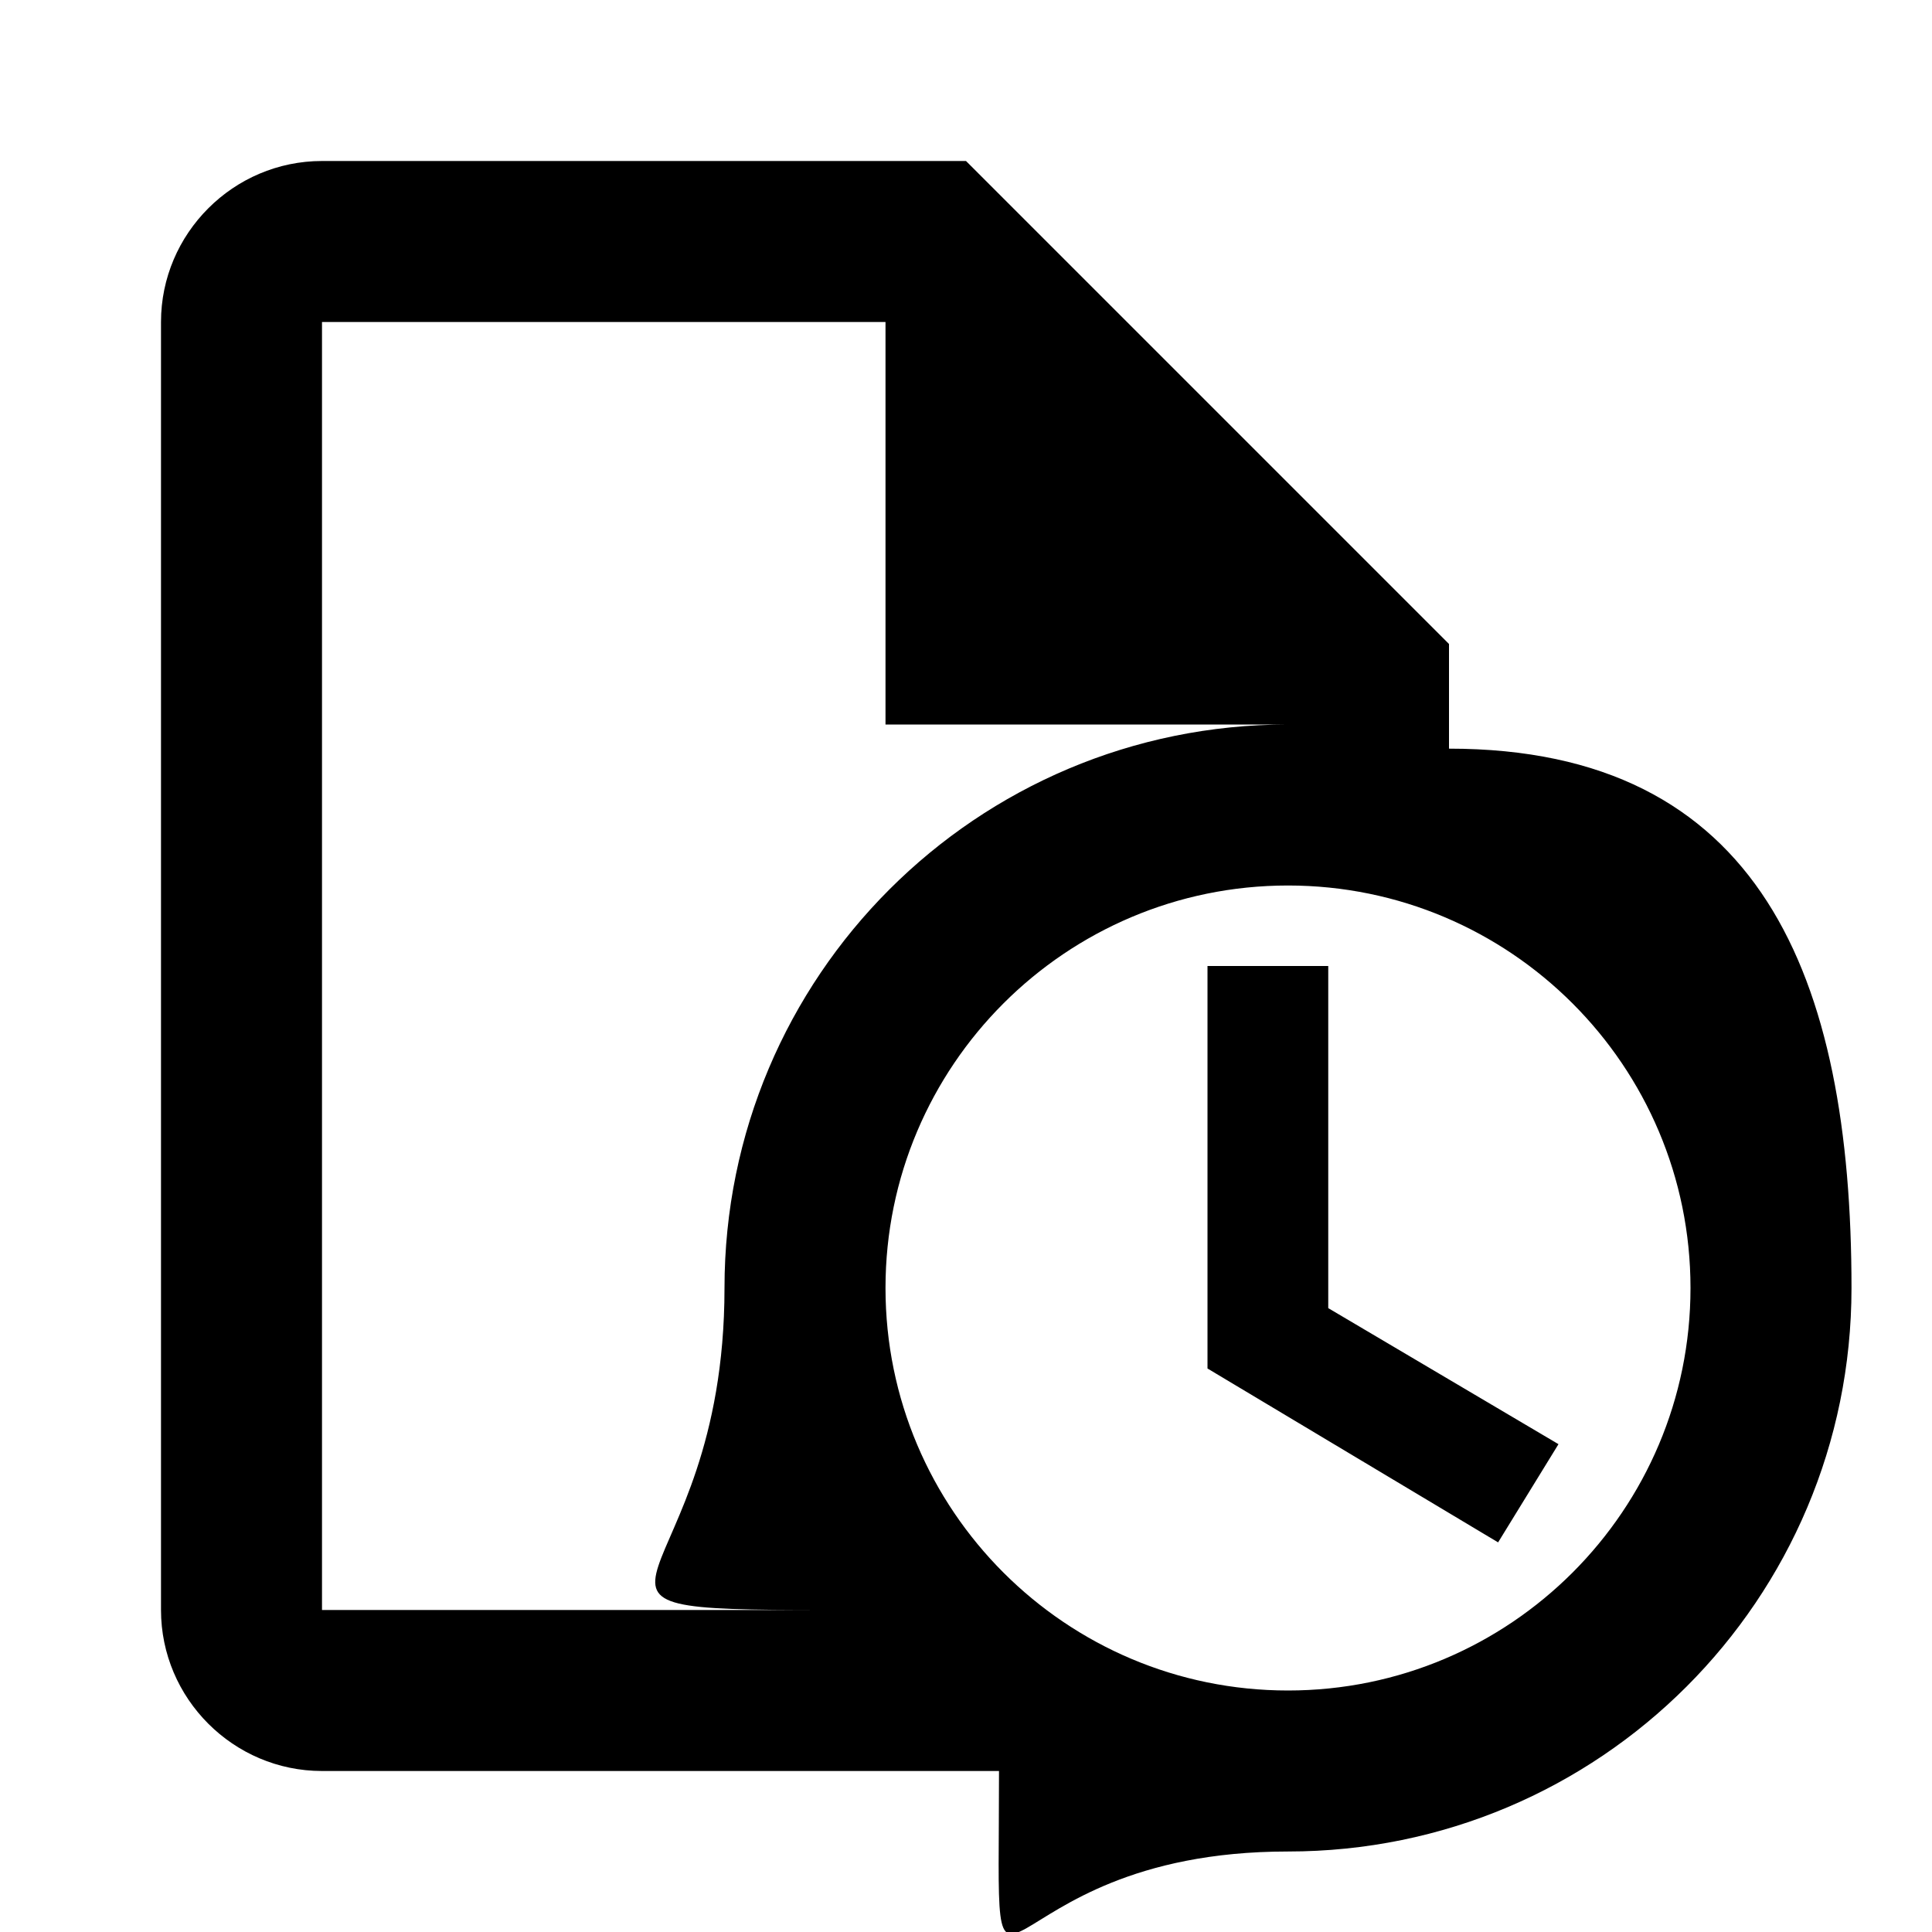 <?xml version="1.0" encoding="UTF-8"?><!DOCTYPE svg PUBLIC "-//W3C//DTD SVG 1.1//EN" "http://www.w3.org/Graphics/SVG/1.1/DTD/svg11.dtd"><svg xmlns="http://www.w3.org/2000/svg" xmlns:xlink="http://www.w3.org/1999/xlink" version="1.1" width="24" height="24" viewBox="0 0 24 24"><path d="M4,2C2.9,2 2,2.9 2,4V20C2,21.1 2.9,22 4,22H12.41C12.41,25.87 12.13,23 16,23C19.87,23 23,19.87 23,16C23,12.13 21.87,9.3 18,9.3V8L12,2H4M4,4H11V9H16C12.13,9 9,12.13 9,16C9,19.87 6.39,20 10.26,20H4V4M16,11C18.76,11 21,13.24 21,16C21,18.76 18.76,21 16,21C13.24,21 11,18.76 11,16C11,13.24 13.24,11 16,11M15,12V17L18.61,19.16L19.36,17.94L16.5,16.25V12H15Z" /></svg>